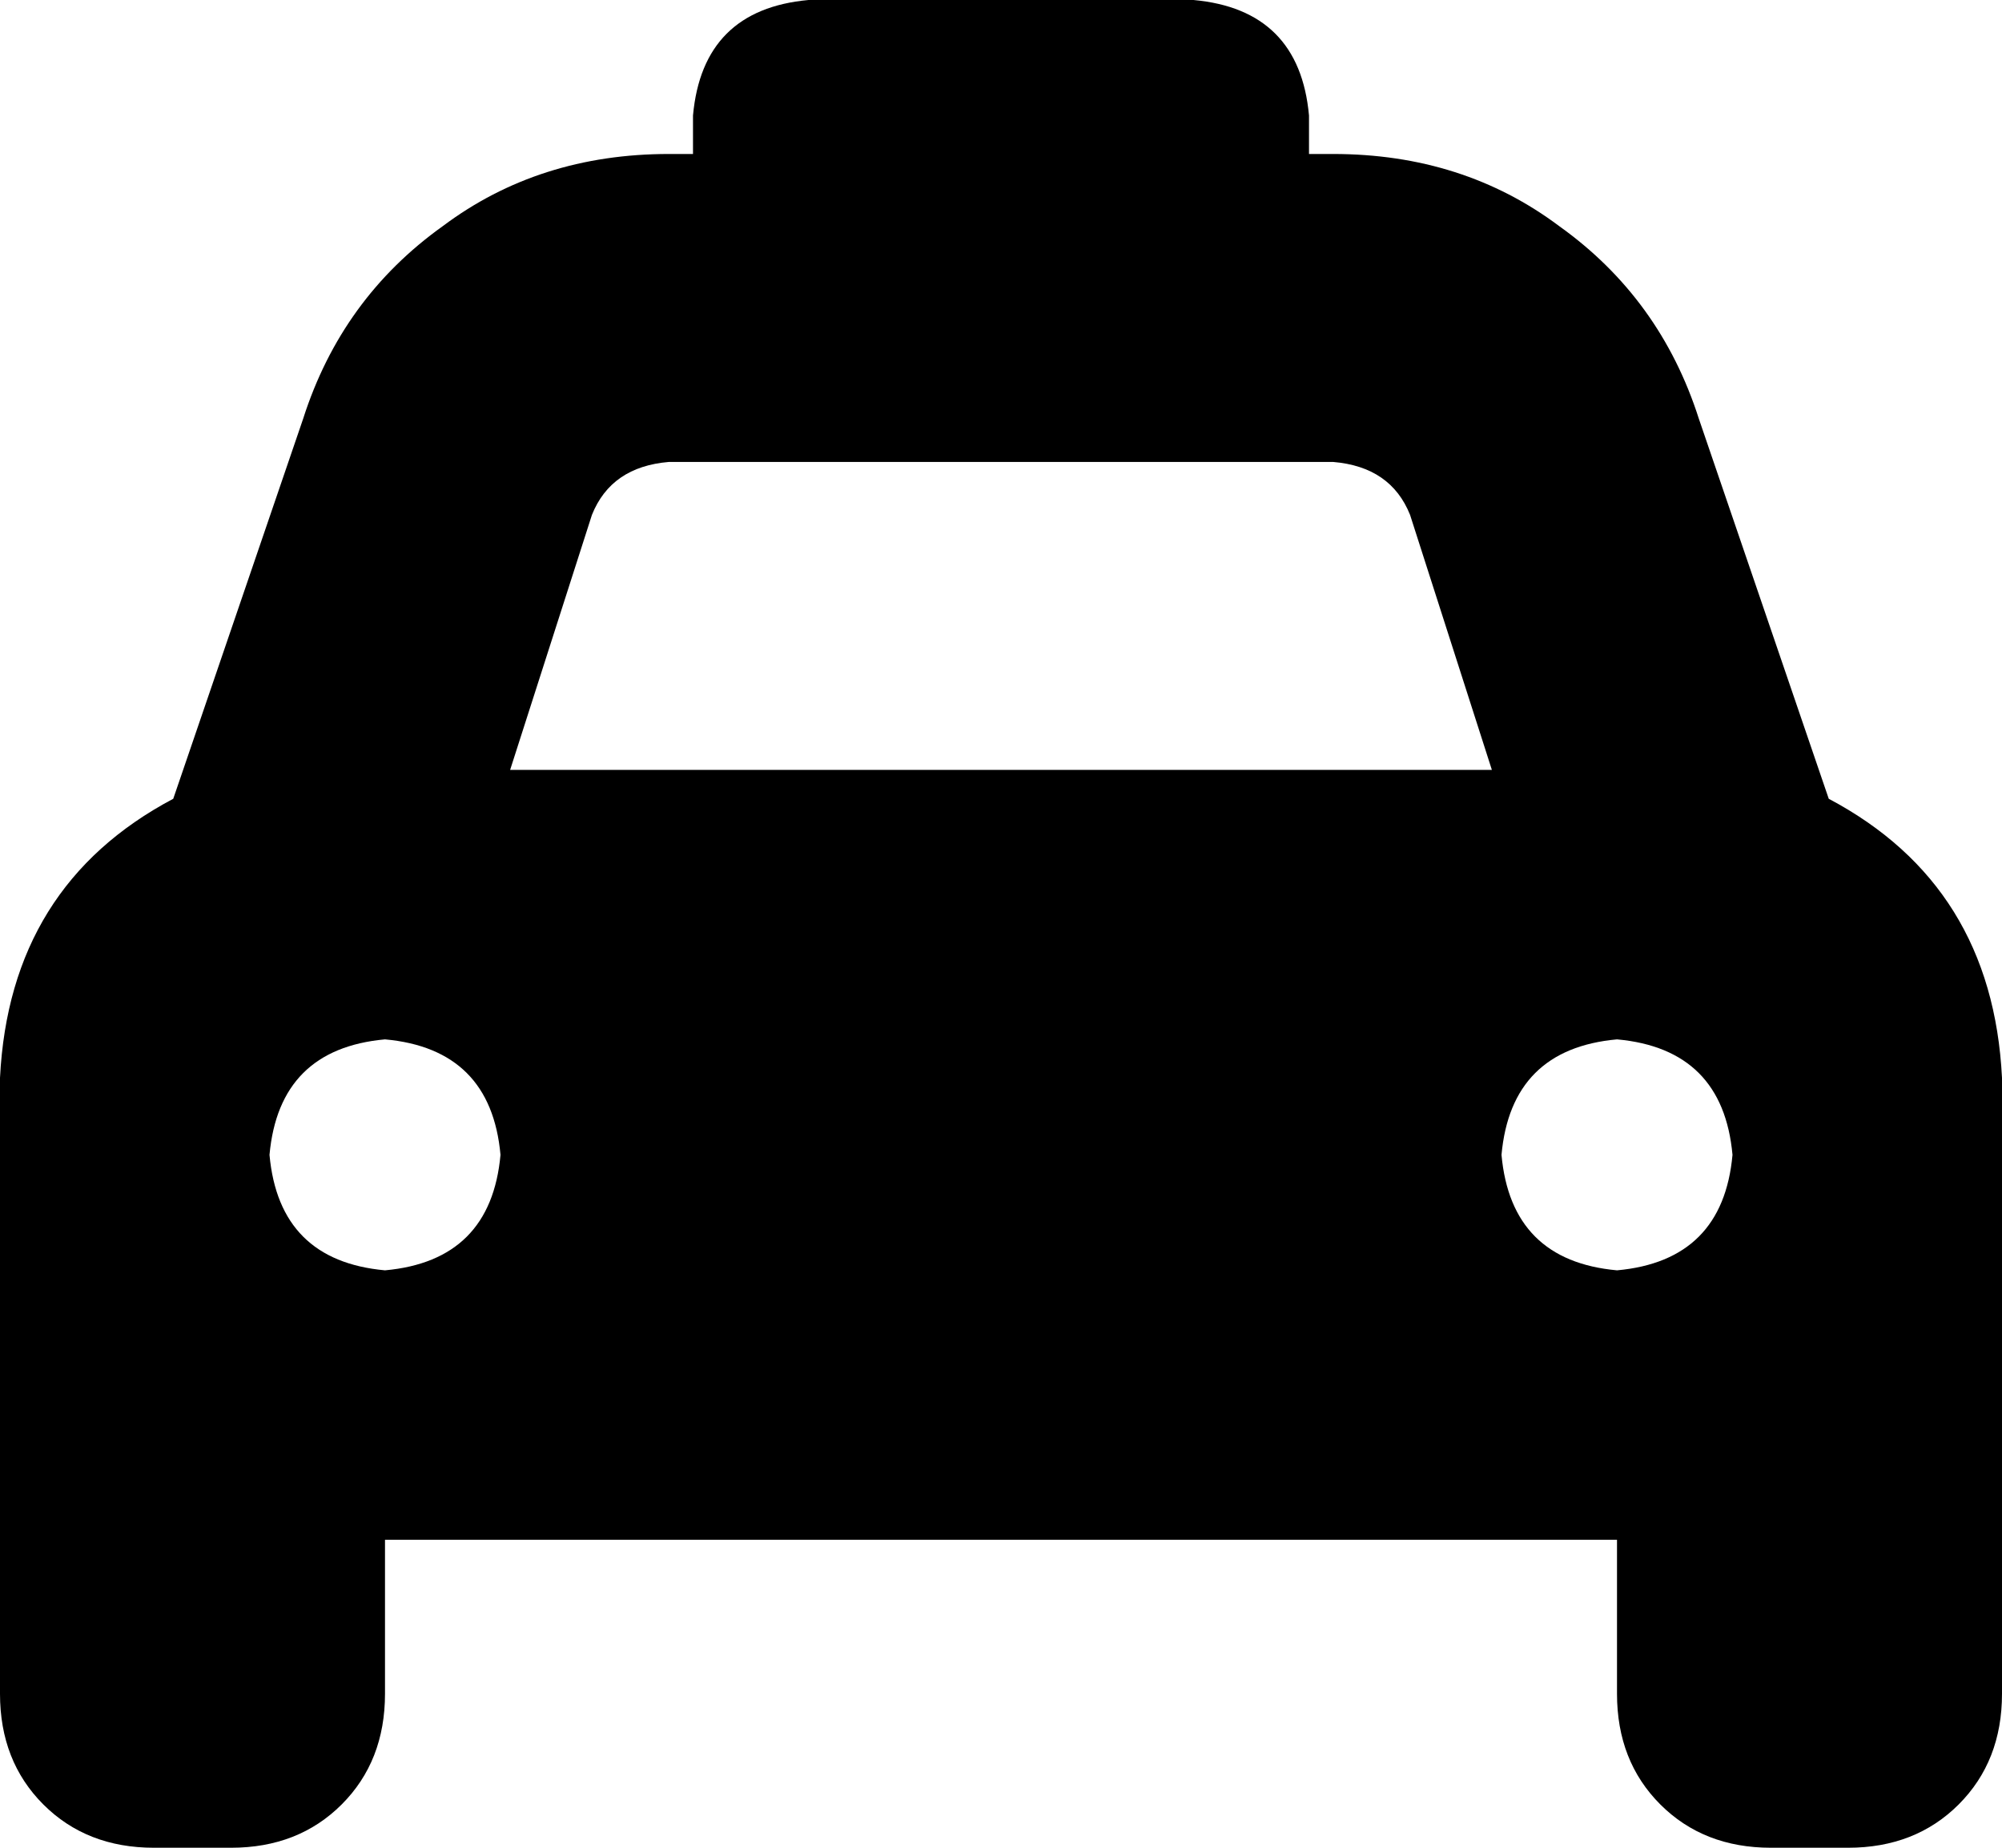 <svg xmlns="http://www.w3.org/2000/svg" viewBox="0 0 416 384">
    <path d="M 168 0 Q 146 2 144 24 L 144 32 L 139 32 Q 112 32 92 47 Q 71 62 63 87 L 36 166 Q 2 184 0 224 L 0 320 L 0 320 L 0 352 Q 0 366 9 375 Q 18 384 32 384 L 48 384 Q 62 384 71 375 Q 80 366 80 352 L 80 320 L 336 320 L 336 352 Q 336 366 345 375 Q 354 384 368 384 L 384 384 Q 398 384 407 375 Q 416 366 416 352 L 416 320 L 416 320 L 416 224 Q 414 184 380 166 L 353 87 Q 345 62 324 47 Q 304 32 277 32 L 272 32 L 272 24 Q 270 2 248 0 L 168 0 L 168 0 Z M 139 96 L 277 96 Q 289 97 293 107 L 310 160 L 106 160 L 123 107 Q 127 97 139 96 L 139 96 Z M 80 216 Q 102 218 104 240 Q 102 262 80 264 Q 58 262 56 240 Q 58 218 80 216 L 80 216 Z M 312 240 Q 314 218 336 216 Q 358 218 360 240 Q 358 262 336 264 Q 314 262 312 240 L 312 240 Z"/>
</svg>
